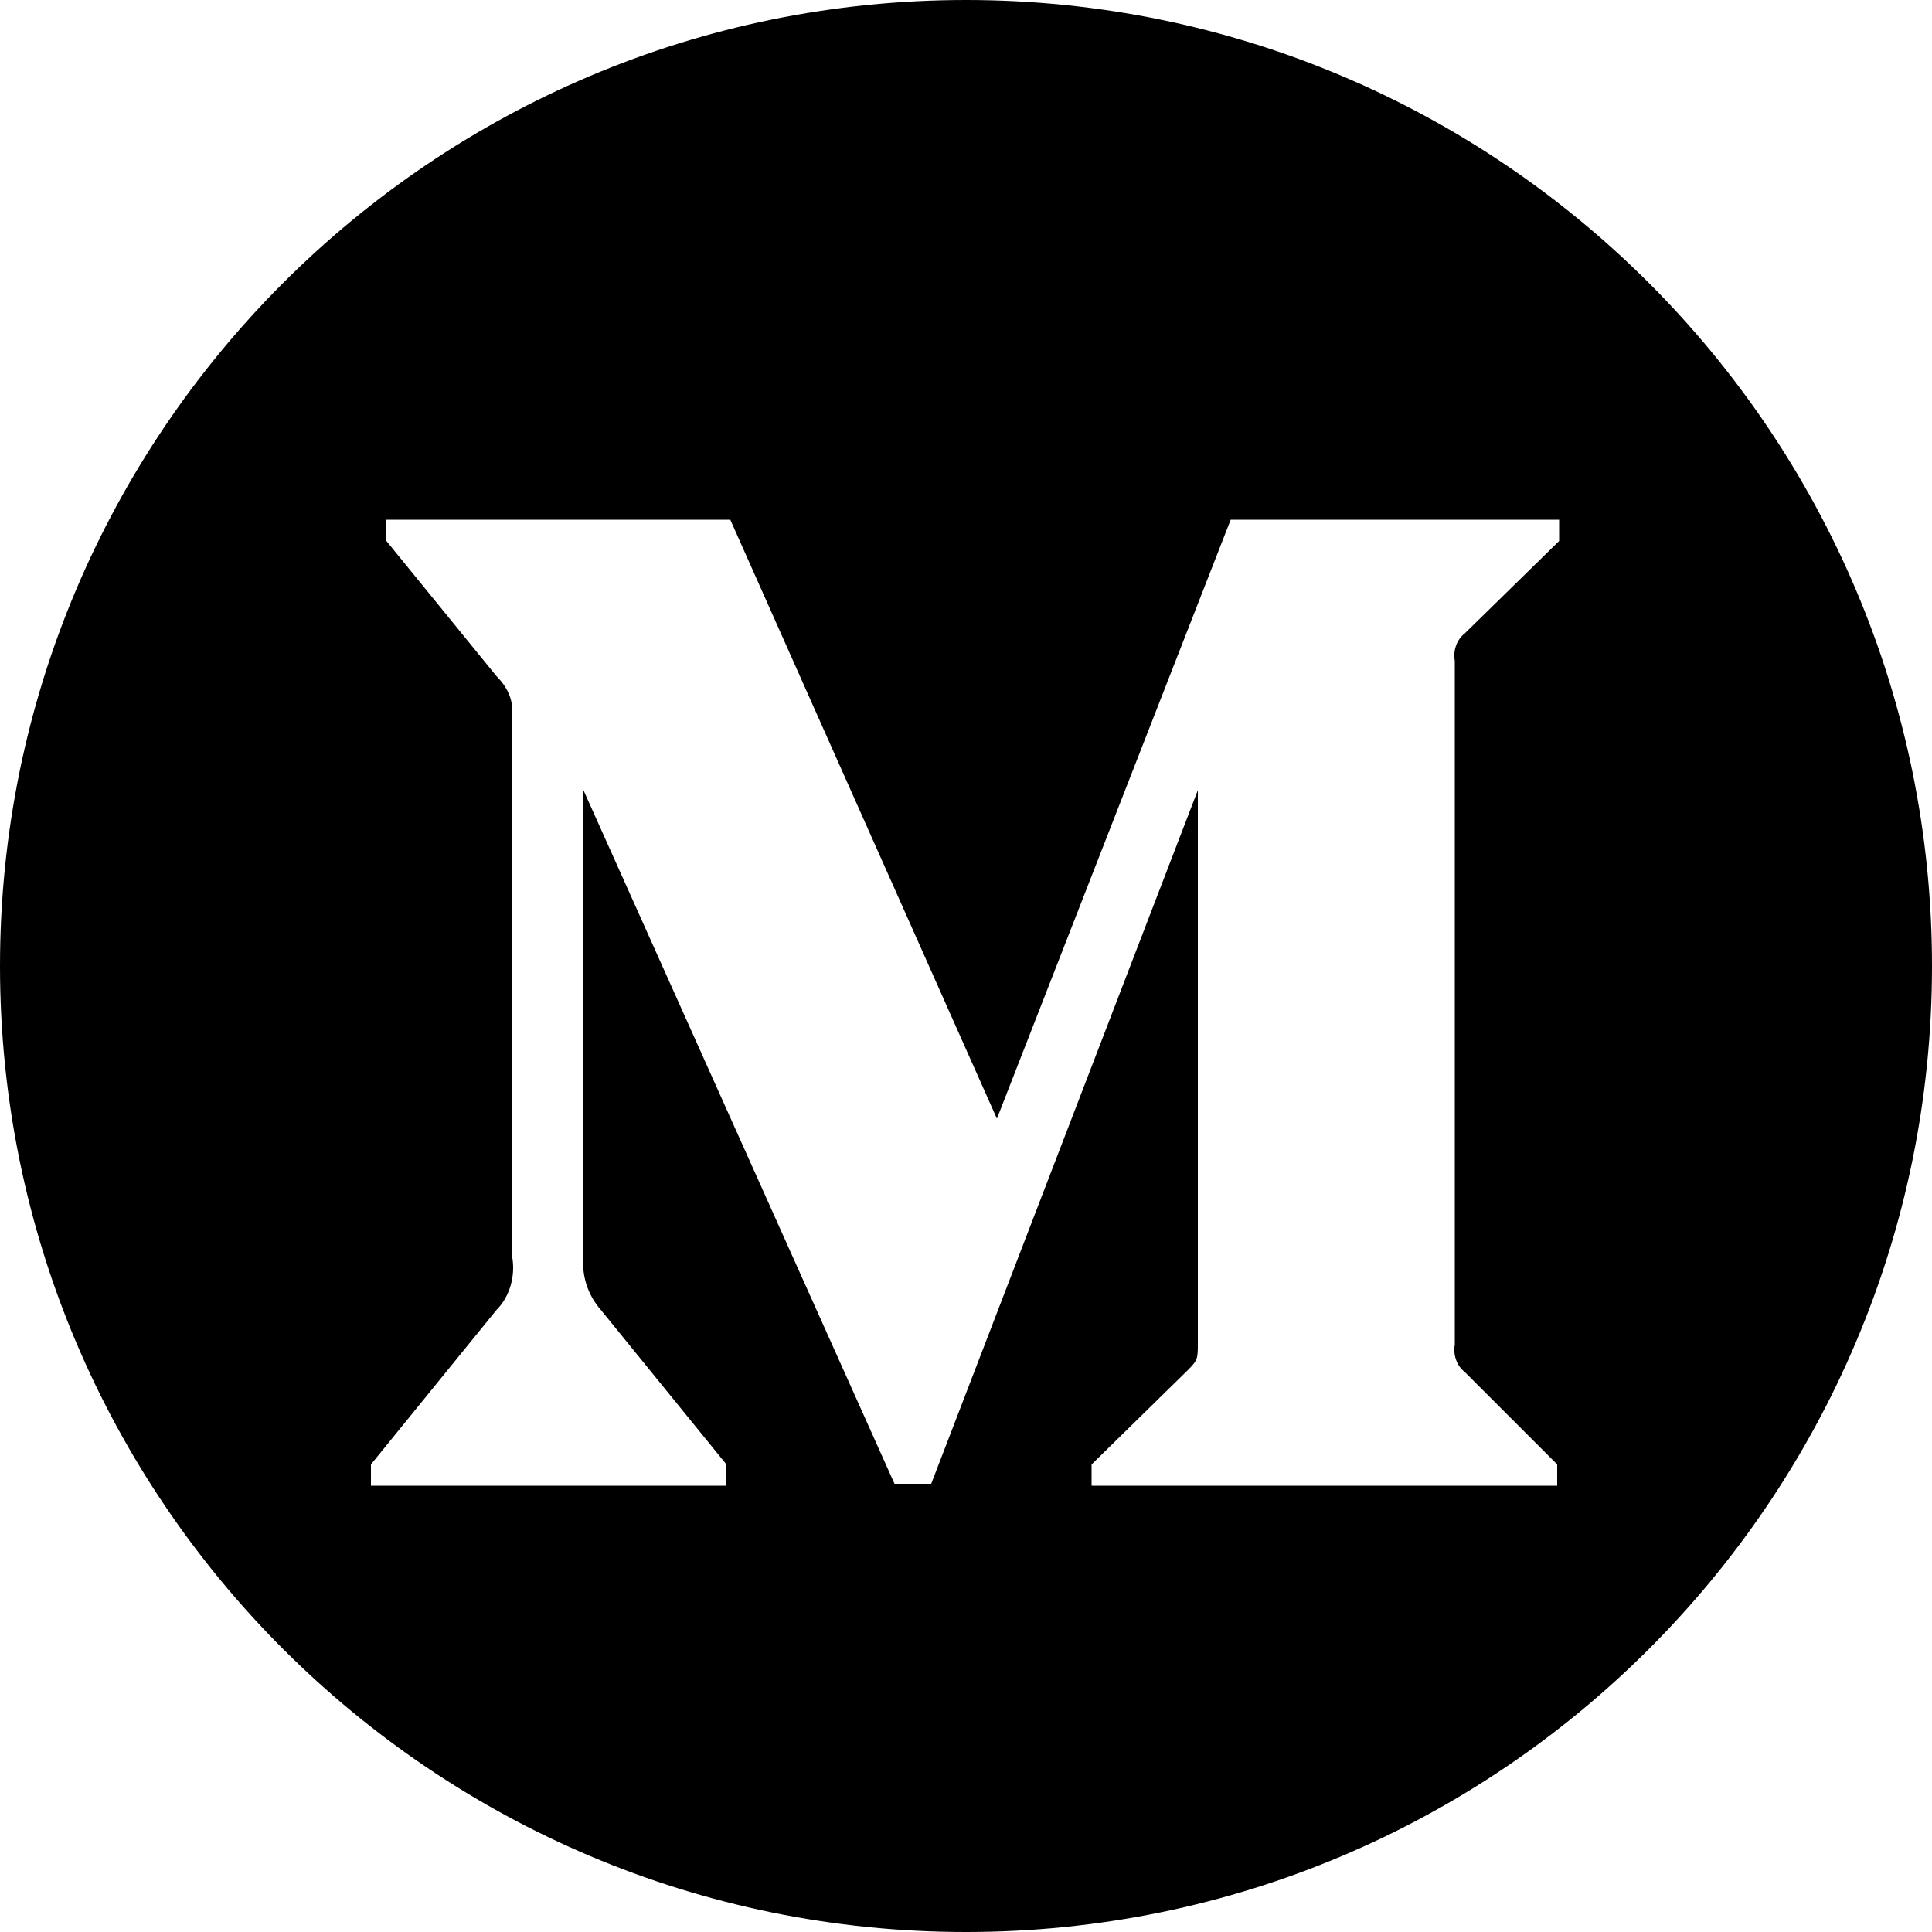 <svg xmlns="http://www.w3.org/2000/svg" viewBox="0 0 100 100"><path d="M50 100c27.6 0 50-22.4 50-50S77.6 0 50 0 0 22.4 0 50s22.4 50 50 50zM26.5 37.1c.1-.8-.2-1.5-.8-2.1L20 28v-1.1h17.8l13.8 31 12.1-31h17V28l-4.9 4.8c-.4.3-.6.9-.5 1.4v35.4c-.1.5.1 1.1.5 1.4l4.8 4.8v1.1H56.5v-1.1l5-4.9c.5-.5.5-.6.5-1.4V40.9L48.2 76.8h-1.9L30.2 40.9V65c-.1 1 .2 2 .9 2.8l6.5 8v1.1H19.2v-1.1l6.5-8c.7-.7 1-1.8.8-2.8V37.1z" fill-rule="evenodd" clip-rule="evenodd"/></svg>
